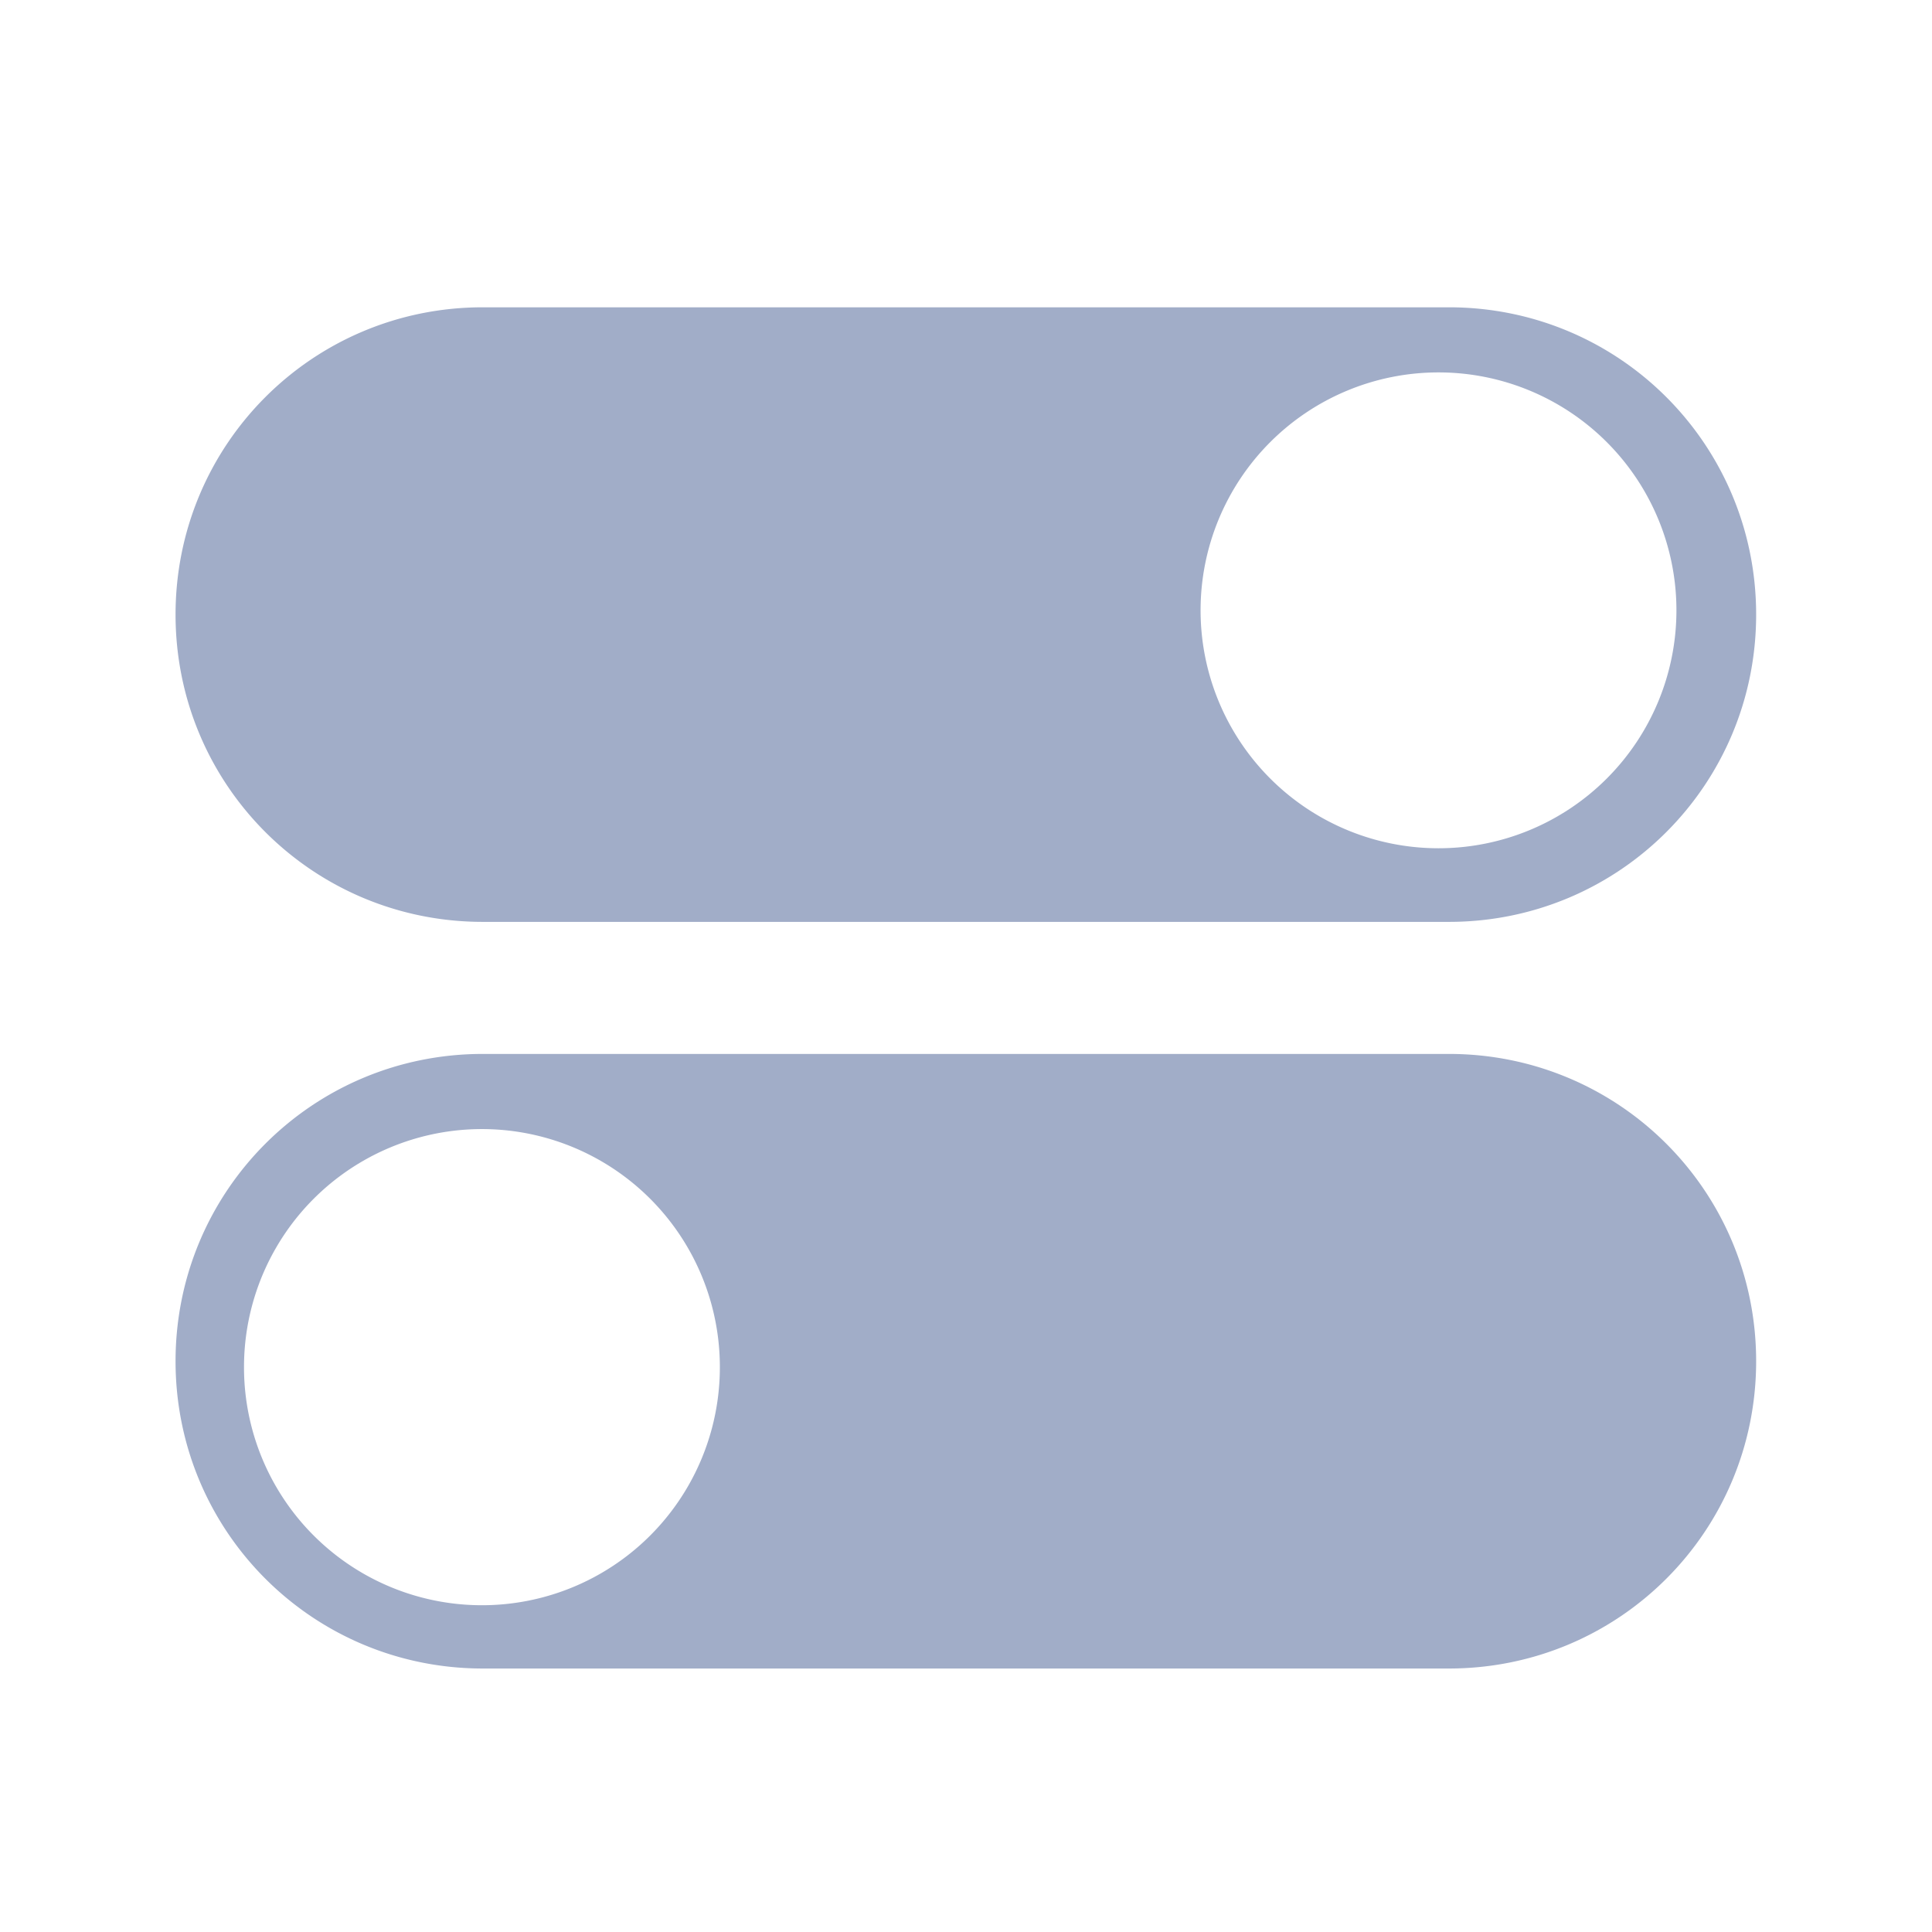 <?xml version="1.0" encoding="UTF-8" standalone="no"?>
<!-- Created with Inkscape (http://www.inkscape.org/) -->

<svg
   width="24"
   height="24"
   viewBox="0 0 6.35 6.35"
   version="1.1"
   id="svg2435"
   inkscape:version="1.2.2 (b0a8486541, 2022-12-01)"
   sodipodi:docname="configure.svg"
   xmlns:inkscape="http://www.inkscape.org/namespaces/inkscape"
   xmlns:sodipodi="http://sodipodi.sourceforge.net/DTD/sodipodi-0.dtd"
   xmlns="http://www.w3.org/2000/svg"
   xmlns:svg="http://www.w3.org/2000/svg"
   xmlns:rdf="http://www.w3.org/1999/02/22-rdf-syntax-ns#"
   xmlns:cc="http://creativecommons.org/ns#"
   xmlns:dc="http://purl.org/dc/elements/1.1/">
  <defs
     id="defs2429">
    <style
       id="current-color-scheme"
       type="text/css">.ColorScheme-Text {
        color:#a1adc8;
      }</style>
  </defs>
  <sodipodi:namedview
     id="base"
     pagecolor="#ffffff"
     bordercolor="#666666"
     borderopacity="1.0"
     inkscape:pageopacity="0.0"
     inkscape:pageshadow="2"
     inkscape:zoom="22.4"
     inkscape:cx="15.223214"
     inkscape:cy="11.696429"
     inkscape:document-units="px"
     inkscape:current-layer="svg2435"
     showgrid="true"
     units="px"
     inkscape:window-width="1920"
     inkscape:window-height="1026"
     inkscape:window-x="0"
     inkscape:window-y="24"
     inkscape:window-maximized="1"
     inkscape:showpageshadow="2"
     inkscape:pagecheckerboard="0"
     inkscape:deskcolor="#d1d1d1">
    <inkscape:grid
       type="xygrid"
       id="grid2980"
       spacingx="0.132"
       spacingy="0.132"
       originx="0"
       originy="0" />
  </sodipodi:namedview>
  <rect
     style="display:inline;fill:none;stroke-width:0.457;stroke-opacity:0.373"
     id="rect845"
     width="6.35"
     height="6.35"
     x="0"
     y="-1.1816406e-05" />
  <path
     style="fill:currentColor;fill-opacity:1;stroke:none;stroke-width:0.349;stroke-linecap:round;stroke-linejoin:round;stroke-miterlimit:4;stroke-dasharray:none;stroke-opacity:1"
     class="ColorScheme-Text"
     d="m 1.587,1.01 c -0.56,0 -1.01,0.451 -1.01,1.01 0,0.56 0.451,1.01 1.01,1.01 h 3.175 c 0.56,0 1.01,-0.451 1.01,-1.01 0,-0.56 -0.451,-1.01 -1.01,-1.01 z M 4.728,1.224 A 0.782,0.782 0 0 1 5.51,2.006 0.782,0.782 0 0 1 4.728,2.788 0.782,0.782 0 0 1 3.946,2.006 0.782,0.782 0 0 1 4.728,1.224 Z"
     id="rect4679" />
  <path
     style="fill:currentColor;fill-opacity:1;stroke:none;stroke-width:0.349;stroke-linecap:round;stroke-linejoin:round;stroke-miterlimit:4;stroke-dasharray:none;stroke-opacity:1"
     class="ColorScheme-Text"
     d="m 1.587,3.464 c -0.56,0 -1.01,0.451 -1.01,1.01 0,0.56 0.451,1.01 1.01,1.01 h 3.175 c 0.56,0 1.01,-0.451 1.01,-1.01 0,-0.56 -0.451,-1.01 -1.01,-1.01 z M 1.584,3.711 A 0.782,0.782 0 0 1 2.366,4.493 0.782,0.782 0 0 1 1.584,5.276 0.782,0.782 0 0 1 0.802,4.493 0.782,0.782 0 0 1 1.584,3.711 Z"
     id="rect4681" />
</svg>

